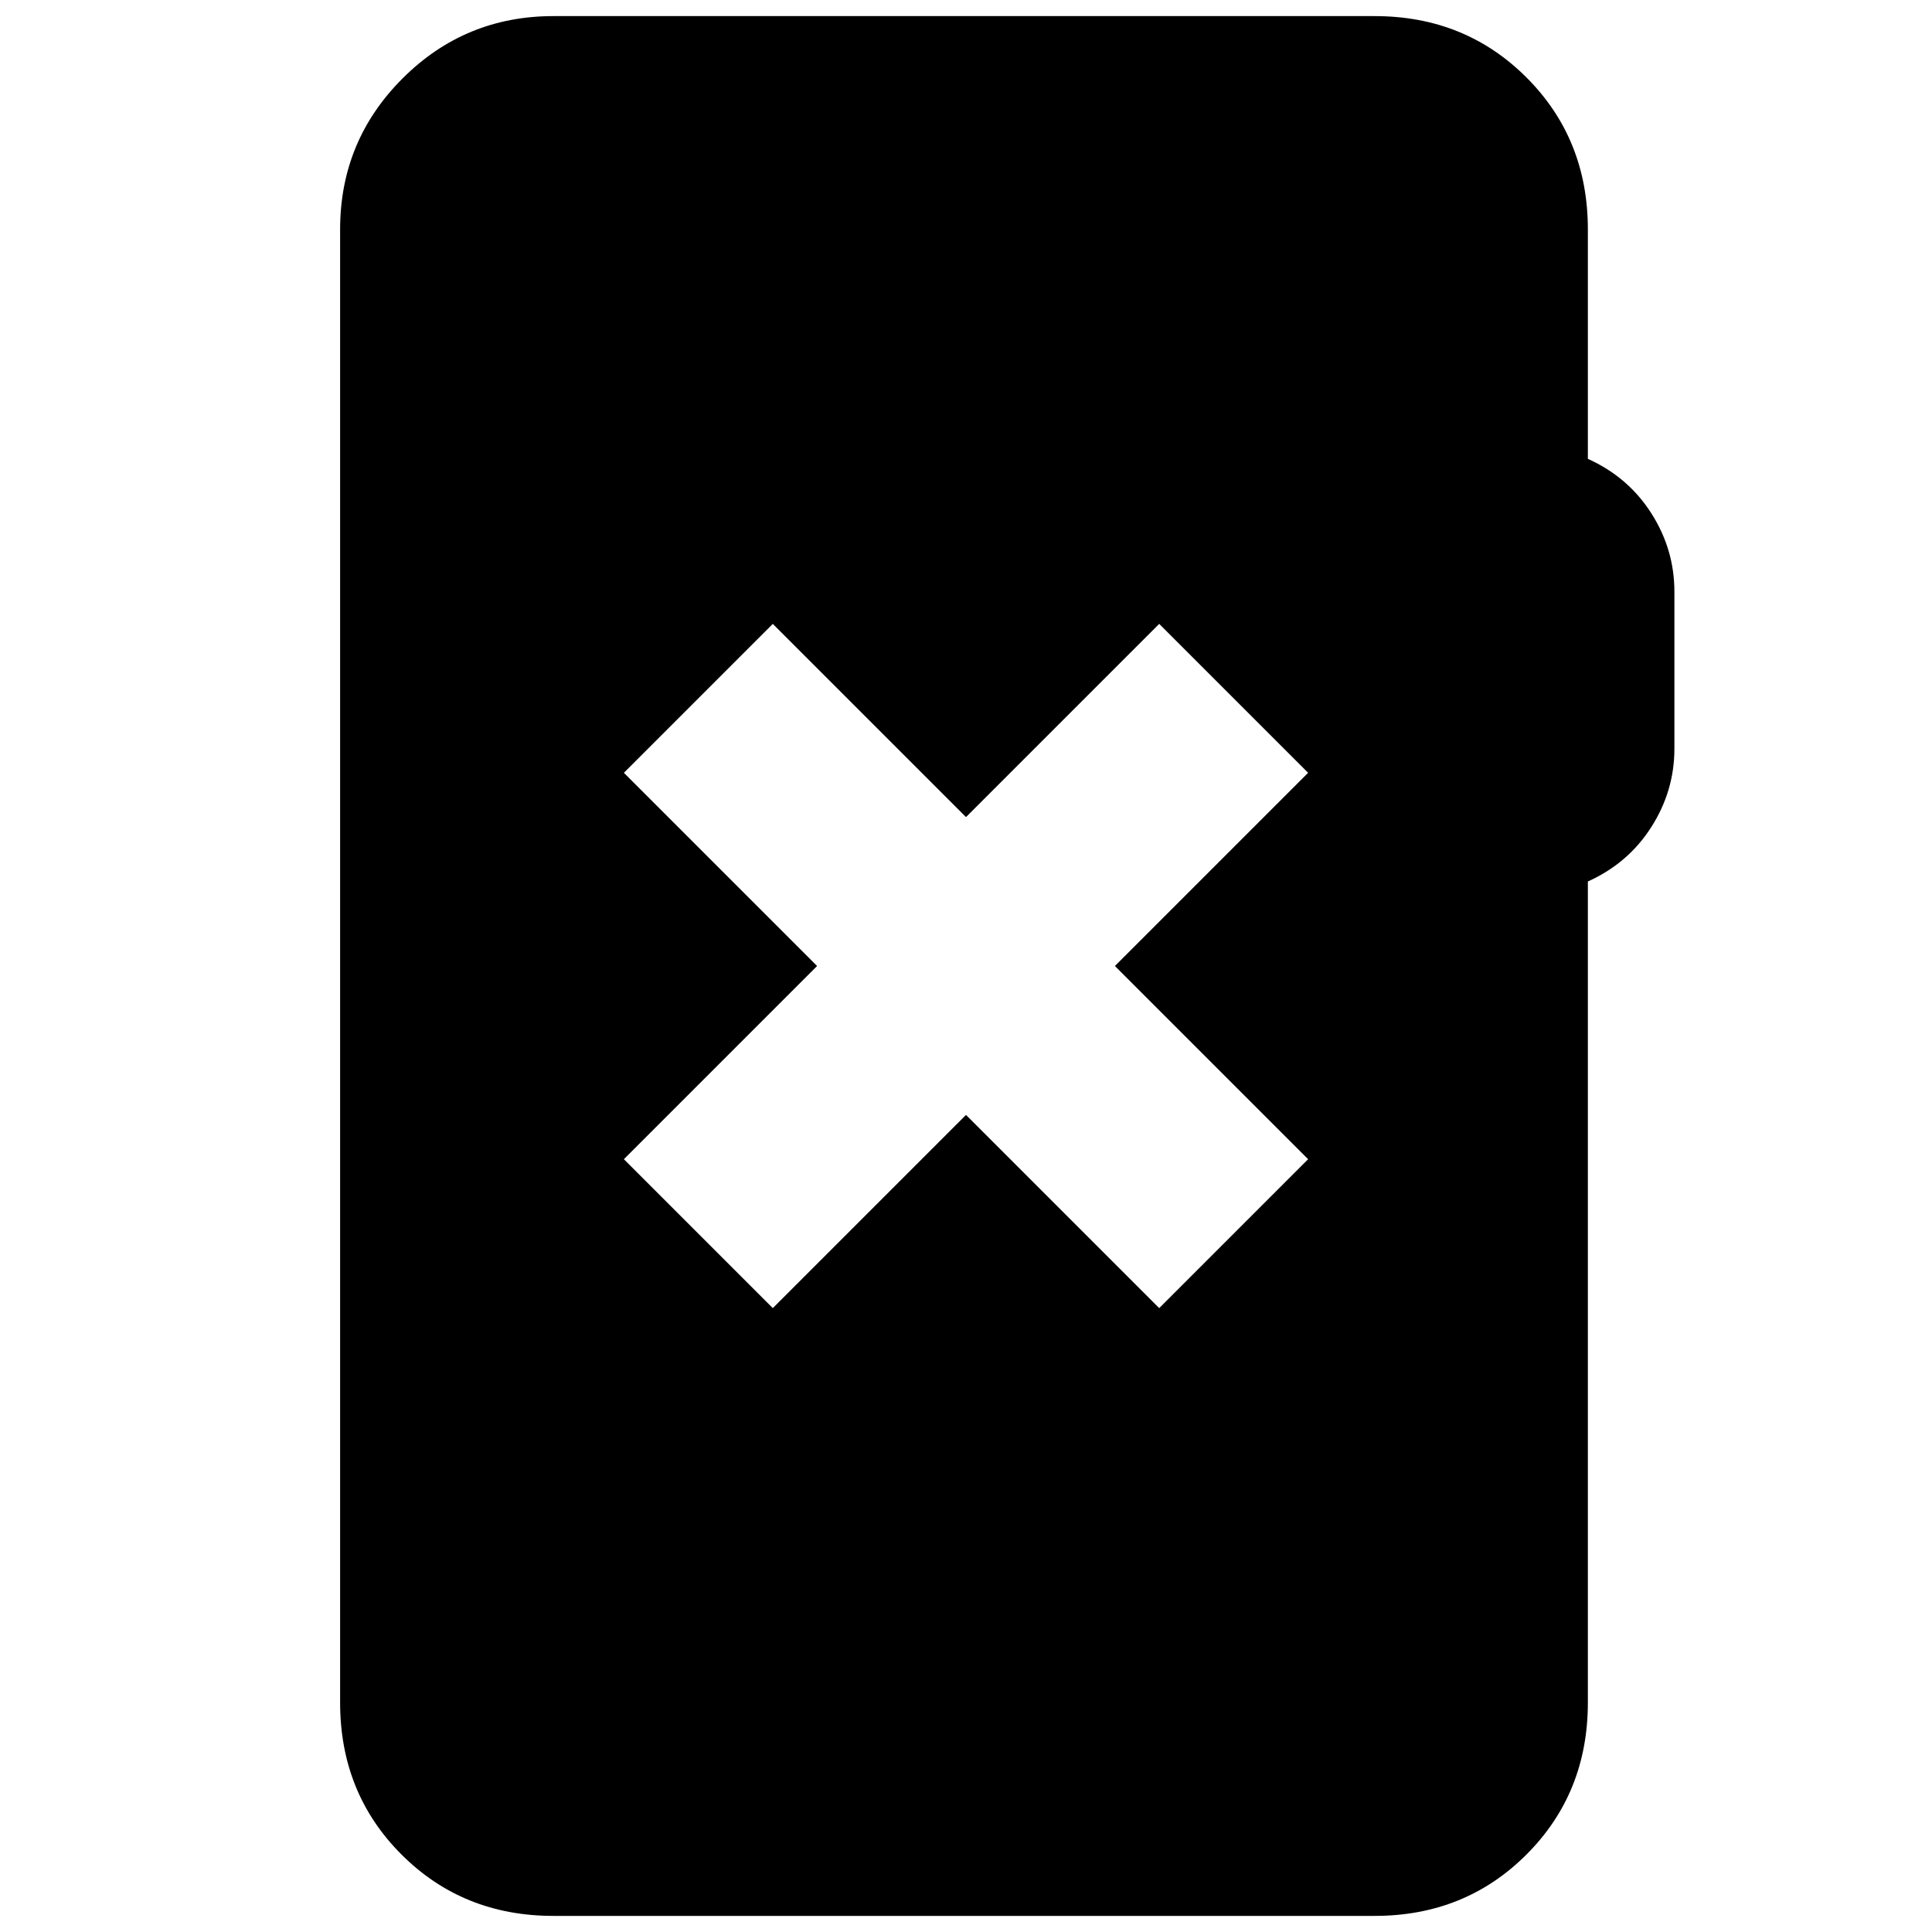 <svg xmlns="http://www.w3.org/2000/svg" height="24" viewBox="0 -960 960 960" width="24"><path d="M275-8q-45 0-75.5-30.5T169-114v-732q0-44 31-75t75-31h408q45 0 75.5 30.5T789-846v114q20 9 31.5 27t11.5 39v78q0 21-11.5 39T789-522v408q0 45-30.5 75.5T683-8H275Zm109-302 96-96 96 96 74-74-96-96 96-96-74-74-96 96-96-96-74 74 96 96-96 96 74 74Z"/></svg>
